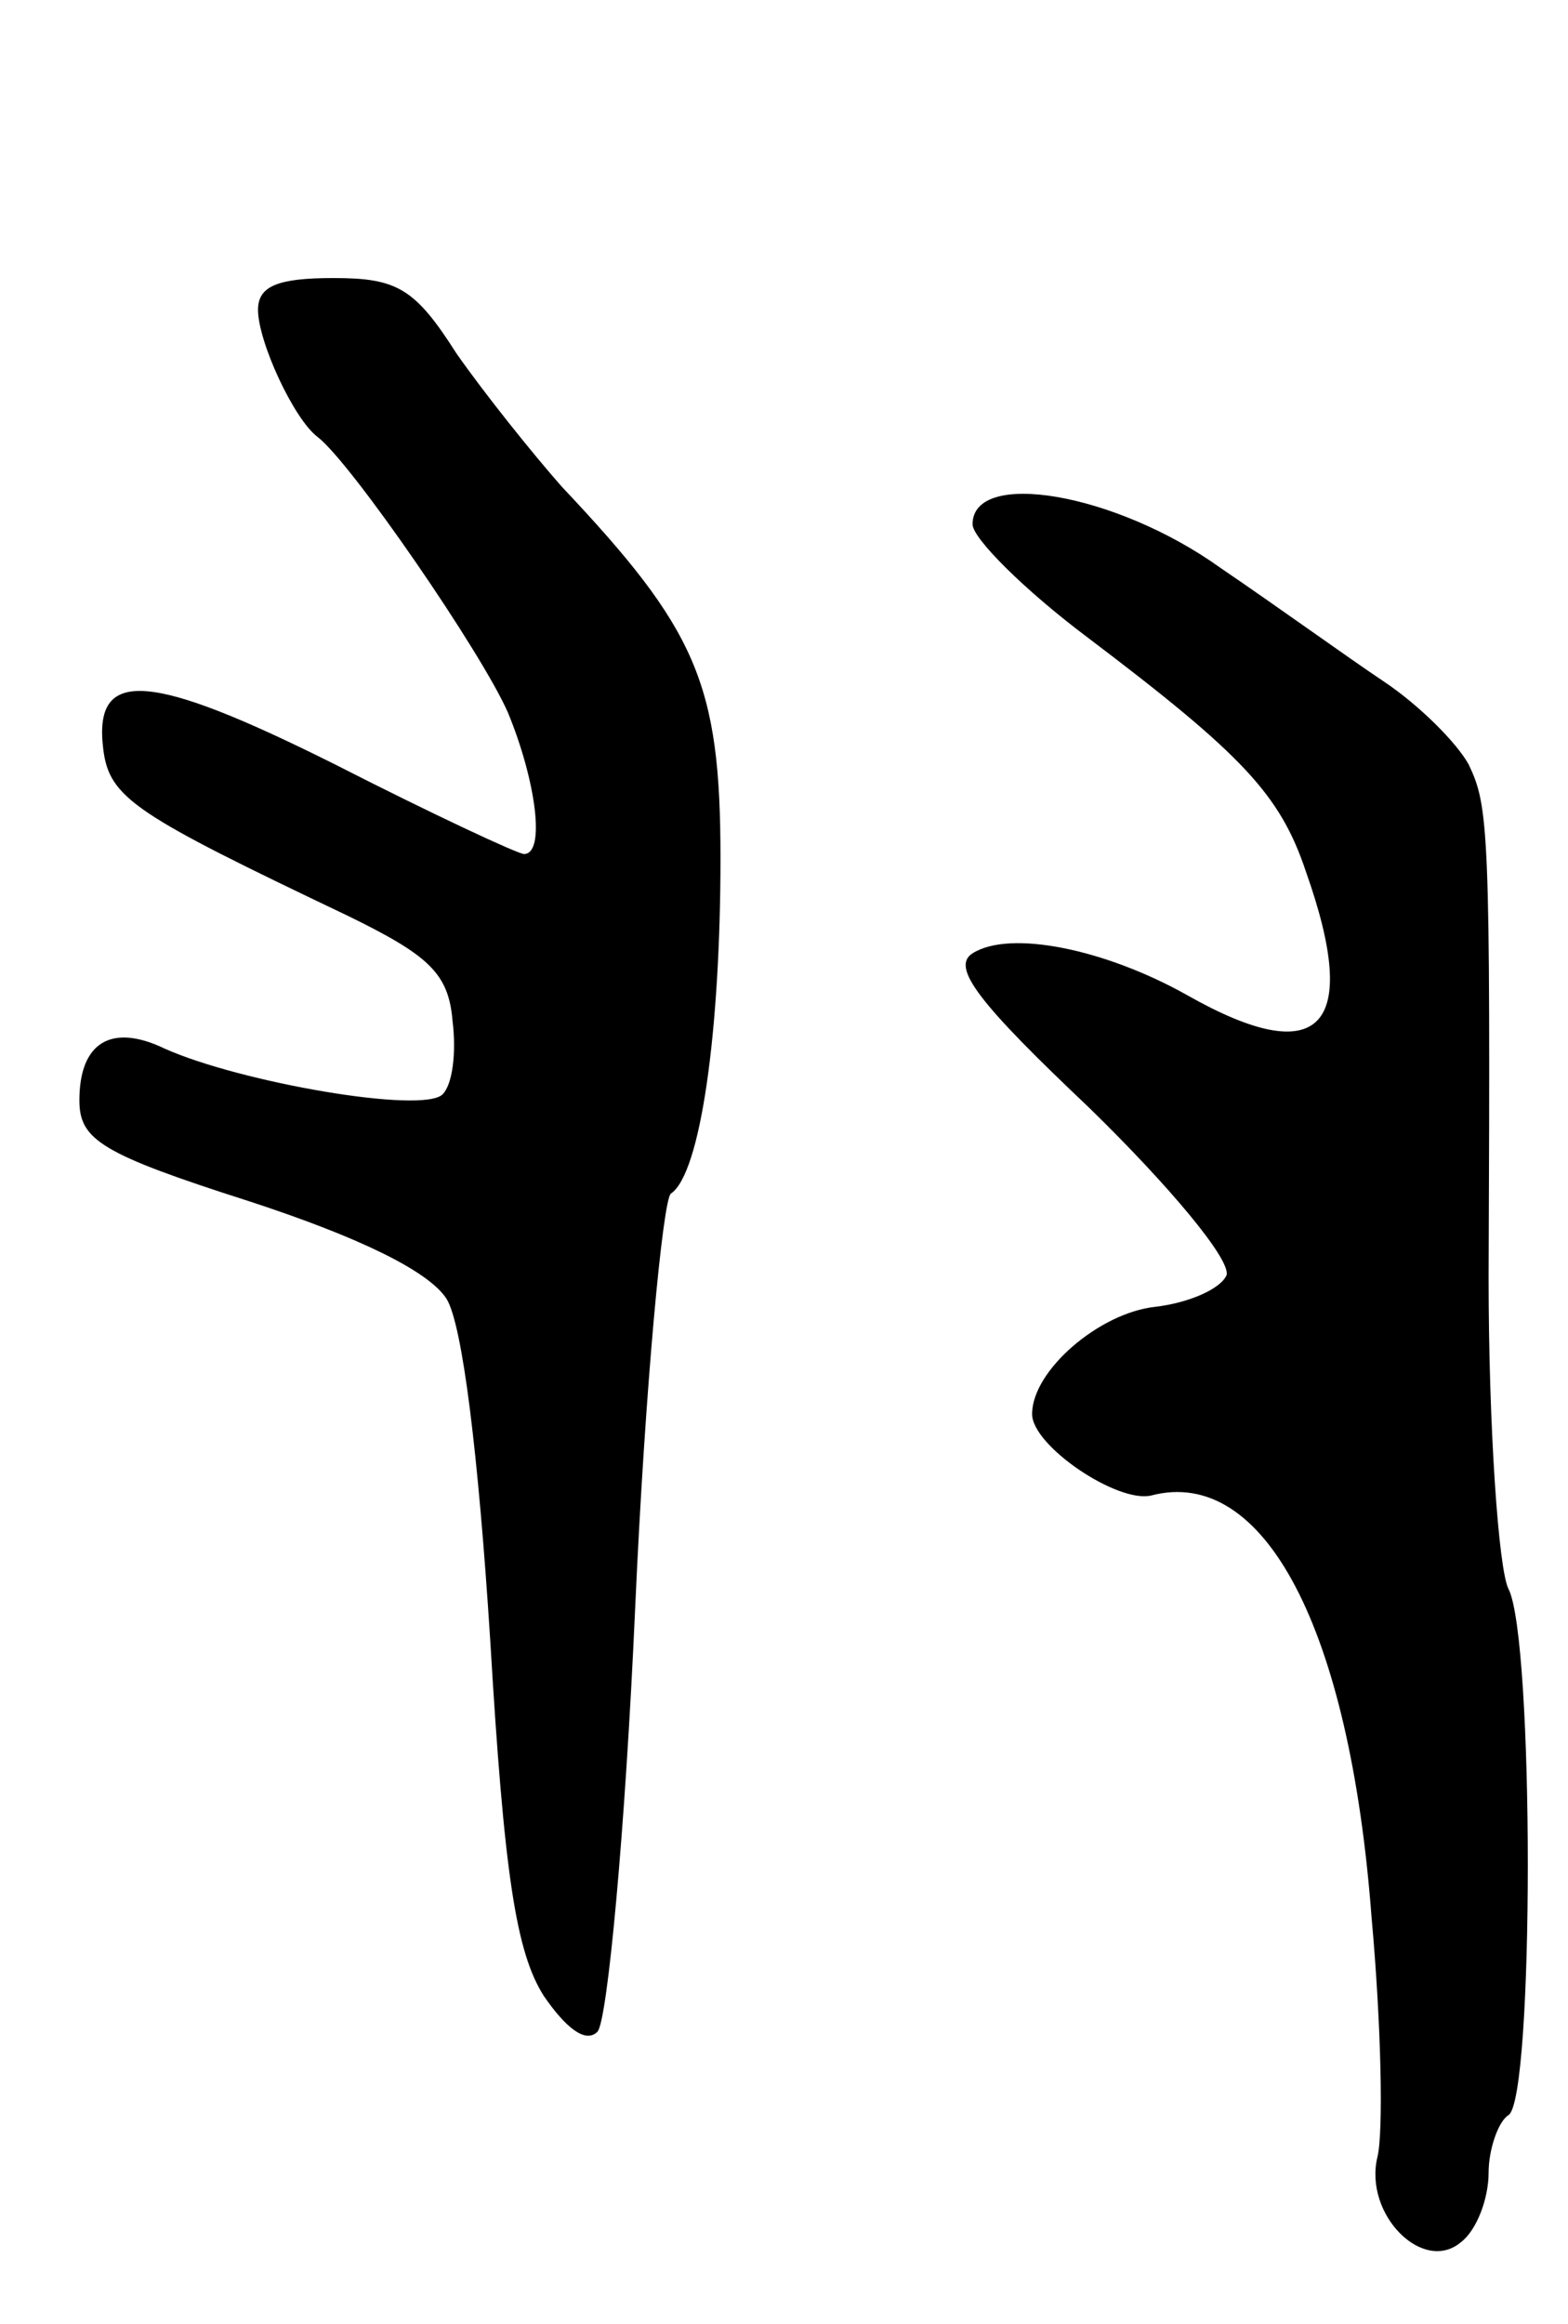 <svg version="1.0" xmlns="http://www.w3.org/2000/svg"
 width="79pt" height="117pt" viewBox="0 0 79 117"
 preserveAspectRatio="xMidYMid meet">
<g transform="translate(0,117) scale(0.1,-0.1)"
fill="#000000" stroke="none">
<path d="M130 1014 c0 -16 18 -55 30 -64 17 -13 83 -109 96 -139 14 -34 19
-71 8 -71 -3 0 -46 20 -95 45 -94 47 -122 49 -117 8 3 -25 16 -33 123 -84 41
-20 51 -29 53 -53 2 -16 0 -32 -5 -37 -10 -10 -102 6 -140 23 -27 13 -43 3
-43 -26 0 -20 11 -27 86 -51 55 -18 90 -35 99 -49 8 -13 16 -78 22 -172 7
-118 13 -157 27 -179 11 -16 21 -24 27 -18 5 5 14 101 19 213 5 112 14 206 18
209 15 10 25 82 25 169 0 88 -12 115 -80 187 -15 17 -39 47 -53 67 -21 33 -30
38 -62 38 -28 0 -38 -4 -38 -16z"/>
<path d="M490 906 c0 -7 26 -33 58 -57 78 -59 97 -79 110 -118 28 -79 7 -100
-60 -62 -41 23 -89 33 -108 21 -11 -7 3 -25 59 -78 40 -39 71 -76 69 -84 -3
-7 -19 -14 -36 -16 -28 -3 -62 -32 -62 -54 0 -16 43 -45 60 -41 57 15 100 -67
111 -212 5 -55 6 -109 3 -121 -7 -29 23 -59 42 -43 8 6 14 22 14 35 0 12 5 26
10 29 13 8 13 240 0 265 -5 10 -10 81 -10 157 1 226 0 237 -10 258 -6 11 -25
30 -43 42 -18 12 -54 38 -82 57 -53 38 -125 50 -125 22z"/>
</g>
</svg>
